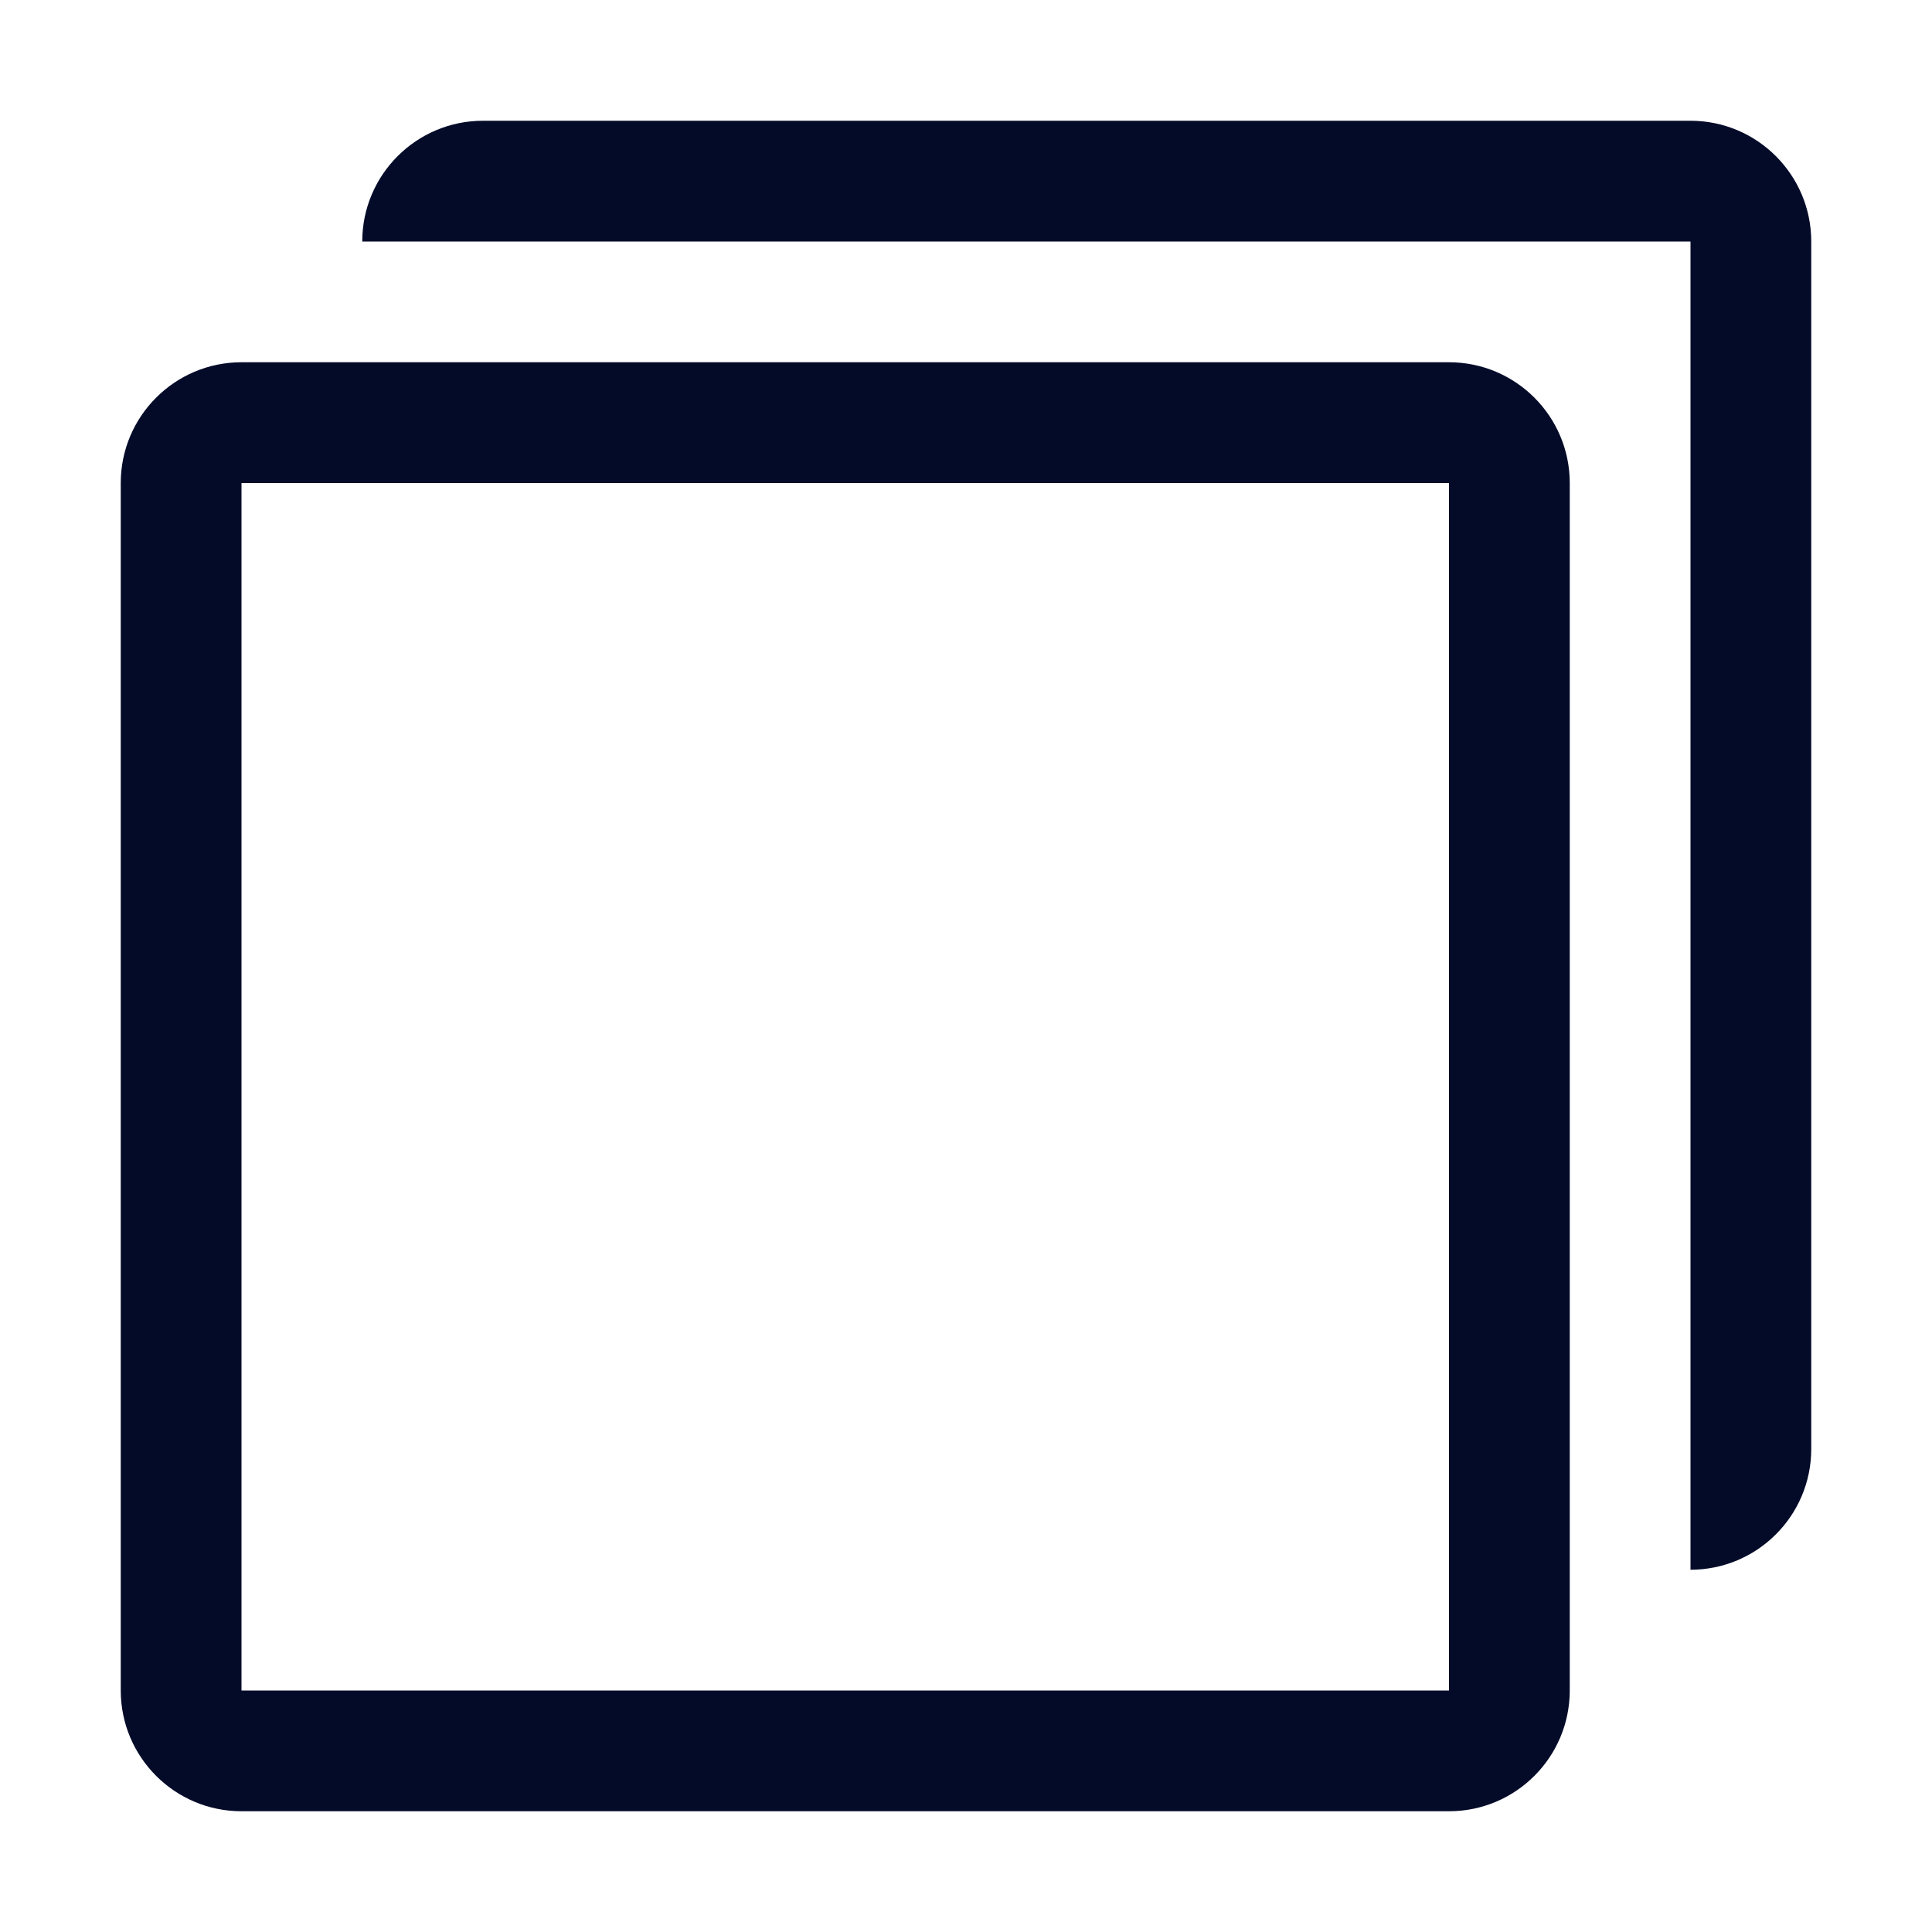 <svg width="16" height="16" viewBox="0 0 16 16" fill="none" xmlns="http://www.w3.org/2000/svg">
<path d="M12 3C12.552 3 13 3.448 13 4V14C13 14.552 12.552 15 12 15H2C1.448 15 1 14.552 1 14V4C1 3.448 1.448 3 2 3H12ZM12 4H2V14H12V4ZM14 1C14.552 1 15 1.448 15 2V12C15 12.552 14.552 13 14 13V2H3C3 1.448 3.448 1 4 1H14Z" fill="#040B29"/>
</svg>
